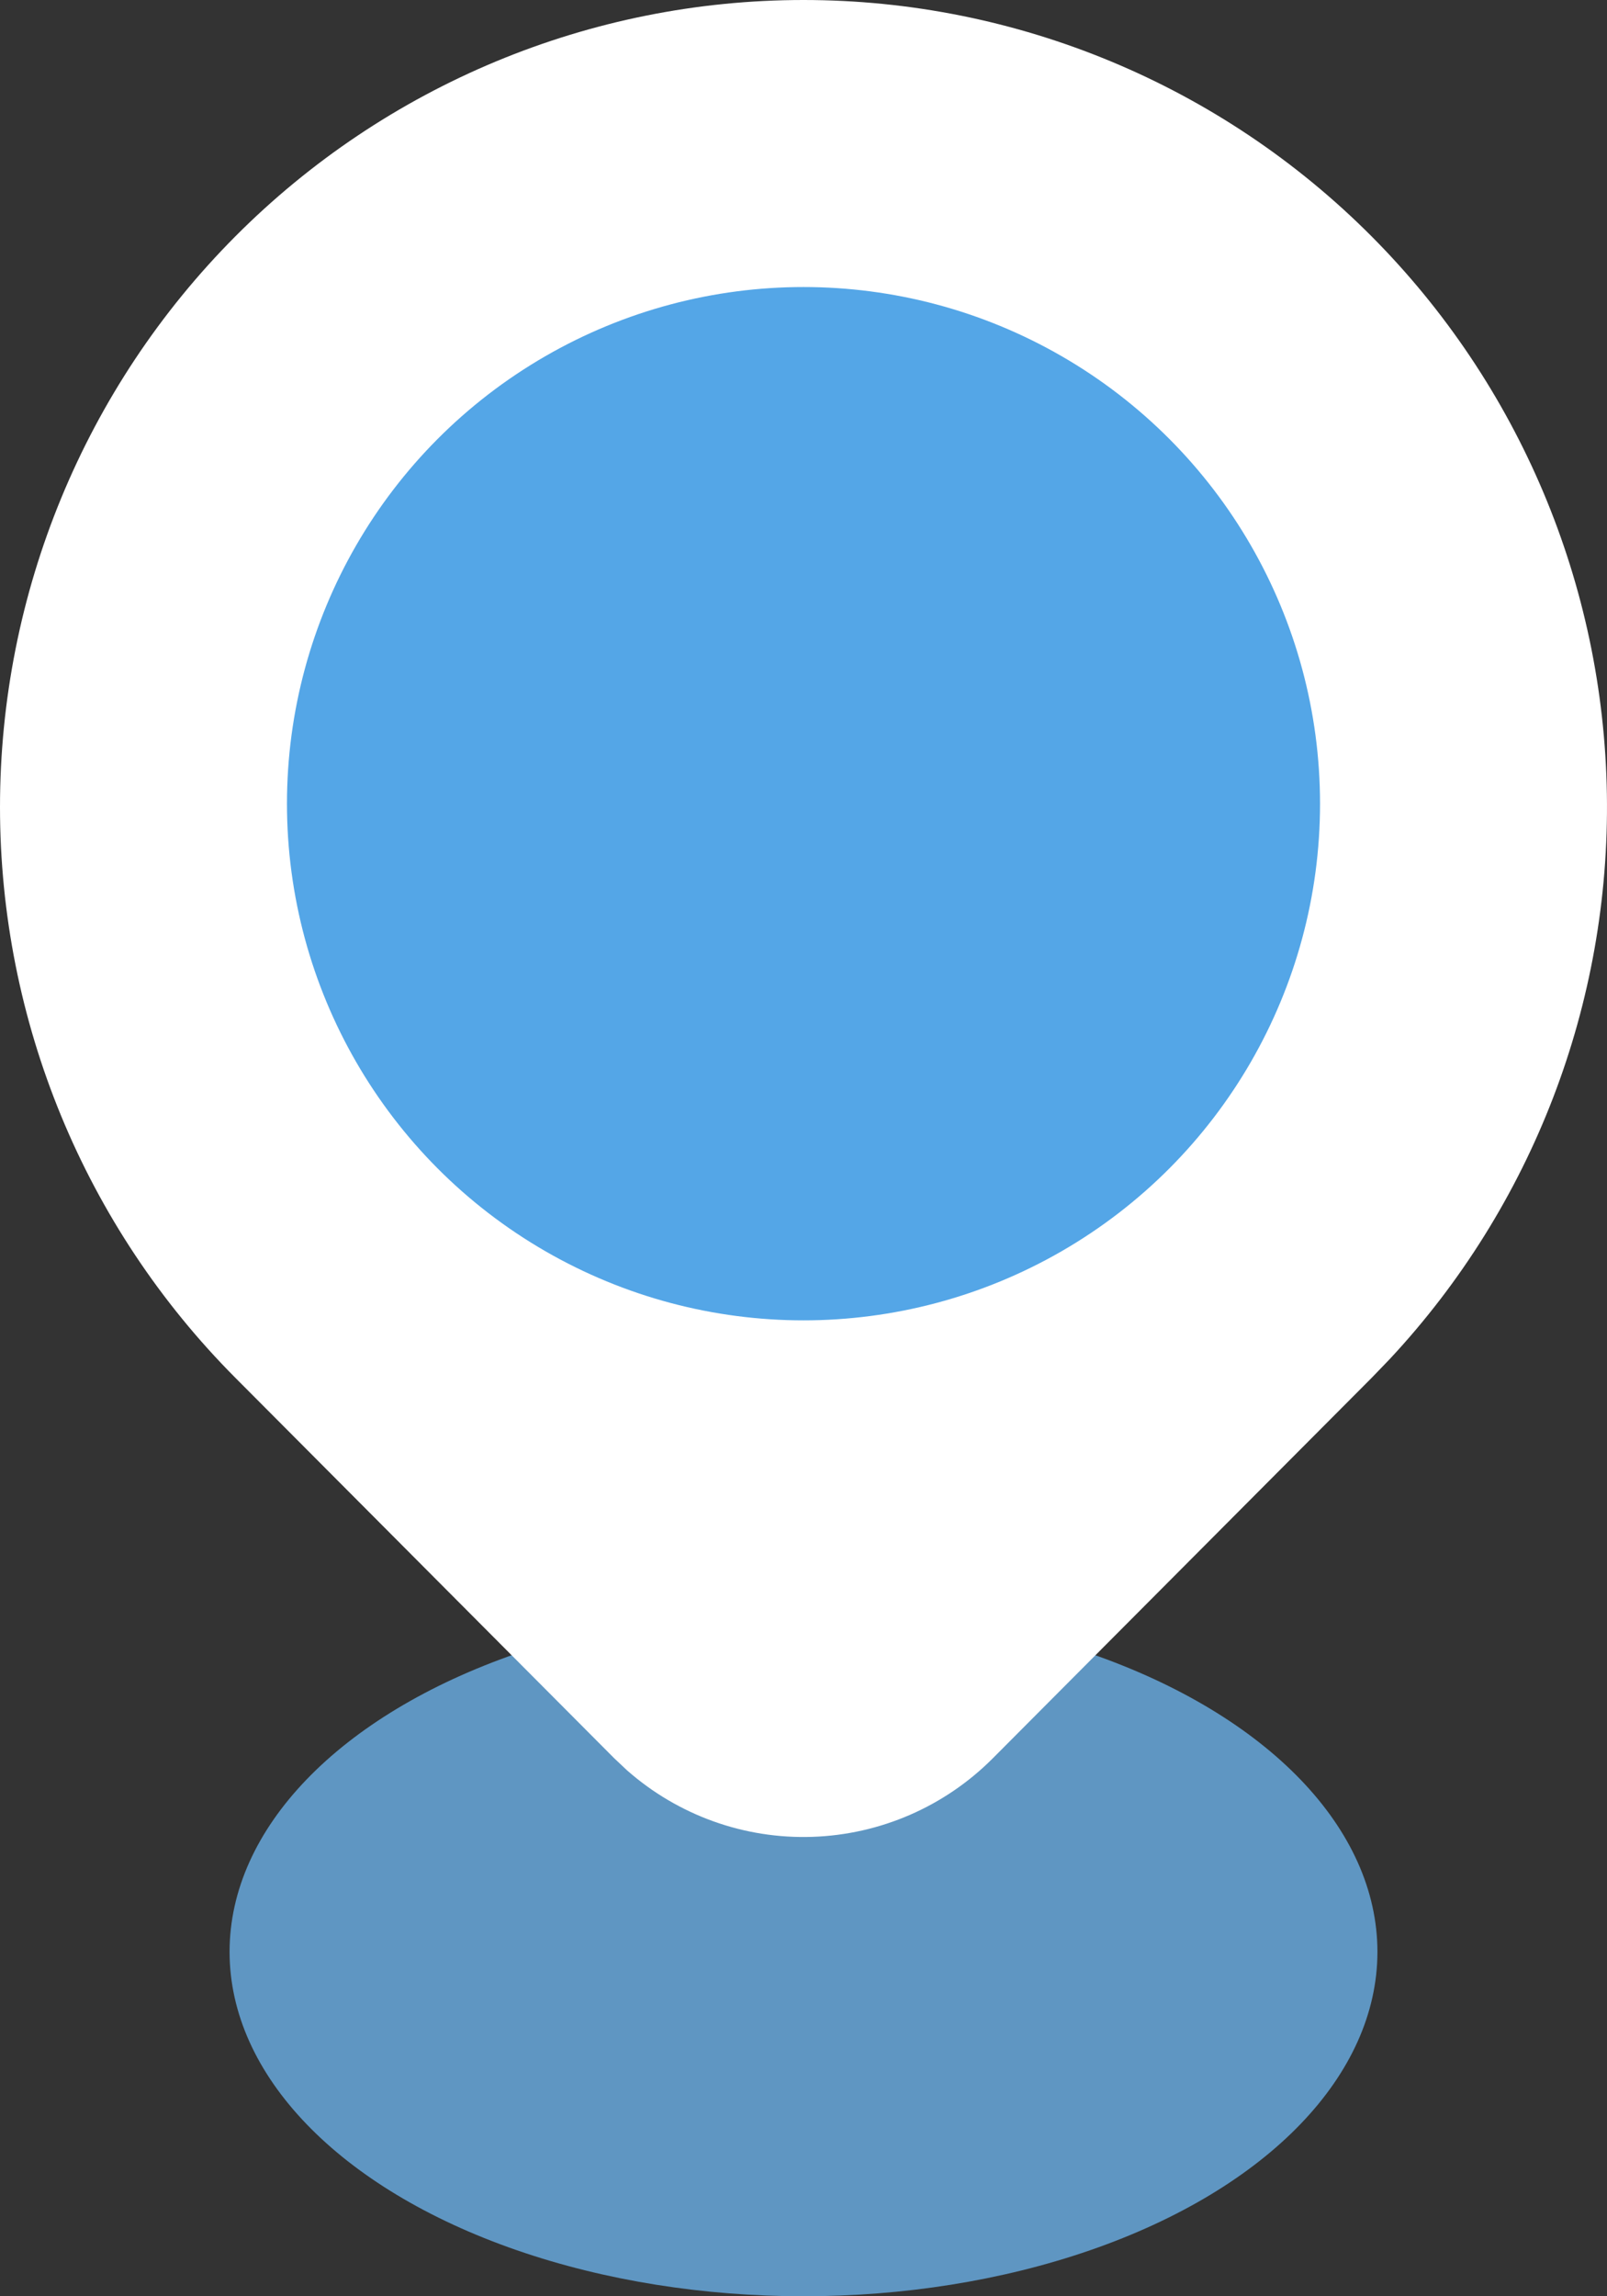 <svg width="28" height="40" viewBox="0 0 28 40" fill="none" xmlns="http://www.w3.org/2000/svg">
<rect x="0" y="0" width="28" height="40" fill="#333333" stroke="none"/>
<ellipse cx="14" cy="34" rx="10" ry="6" fill="#72C1FF" fill-opacity="0.7"/>
<path d="M23.899 4.118C26.469 6.699 27.939 10.182 27.998 13.832C28.057 17.481 26.7 21.011 24.215 23.674L23.899 24.002L17.299 30.628C16.462 31.469 15.337 31.958 14.154 31.997C12.971 32.037 11.817 31.623 10.926 30.839L10.702 30.628L4.1 24C1.475 21.364 0 17.788 0 14.059C0 10.33 1.475 6.754 4.1 4.118C6.726 1.481 10.287 0 14 0C17.713 0 21.274 1.481 23.899 4.118ZM14 9.373C13.387 9.373 12.78 9.494 12.214 9.729C11.648 9.965 11.133 10.31 10.7 10.745C10.267 11.181 9.923 11.697 9.688 12.266C9.454 12.834 9.333 13.444 9.333 14.059C9.333 14.675 9.454 15.284 9.688 15.852C9.923 16.421 10.267 16.938 10.7 17.373C11.133 17.808 11.648 18.153 12.214 18.389C12.78 18.624 13.387 18.745 14 18.745C15.237 18.745 16.424 18.252 17.299 17.373C18.175 16.494 18.666 15.302 18.666 14.059C18.666 12.816 18.175 11.624 17.299 10.745C16.424 9.867 15.237 9.373 14 9.373Z" fill="white"/>
<circle cx="14" cy="14" r="9" fill="#54A6E7"/>
</svg>
